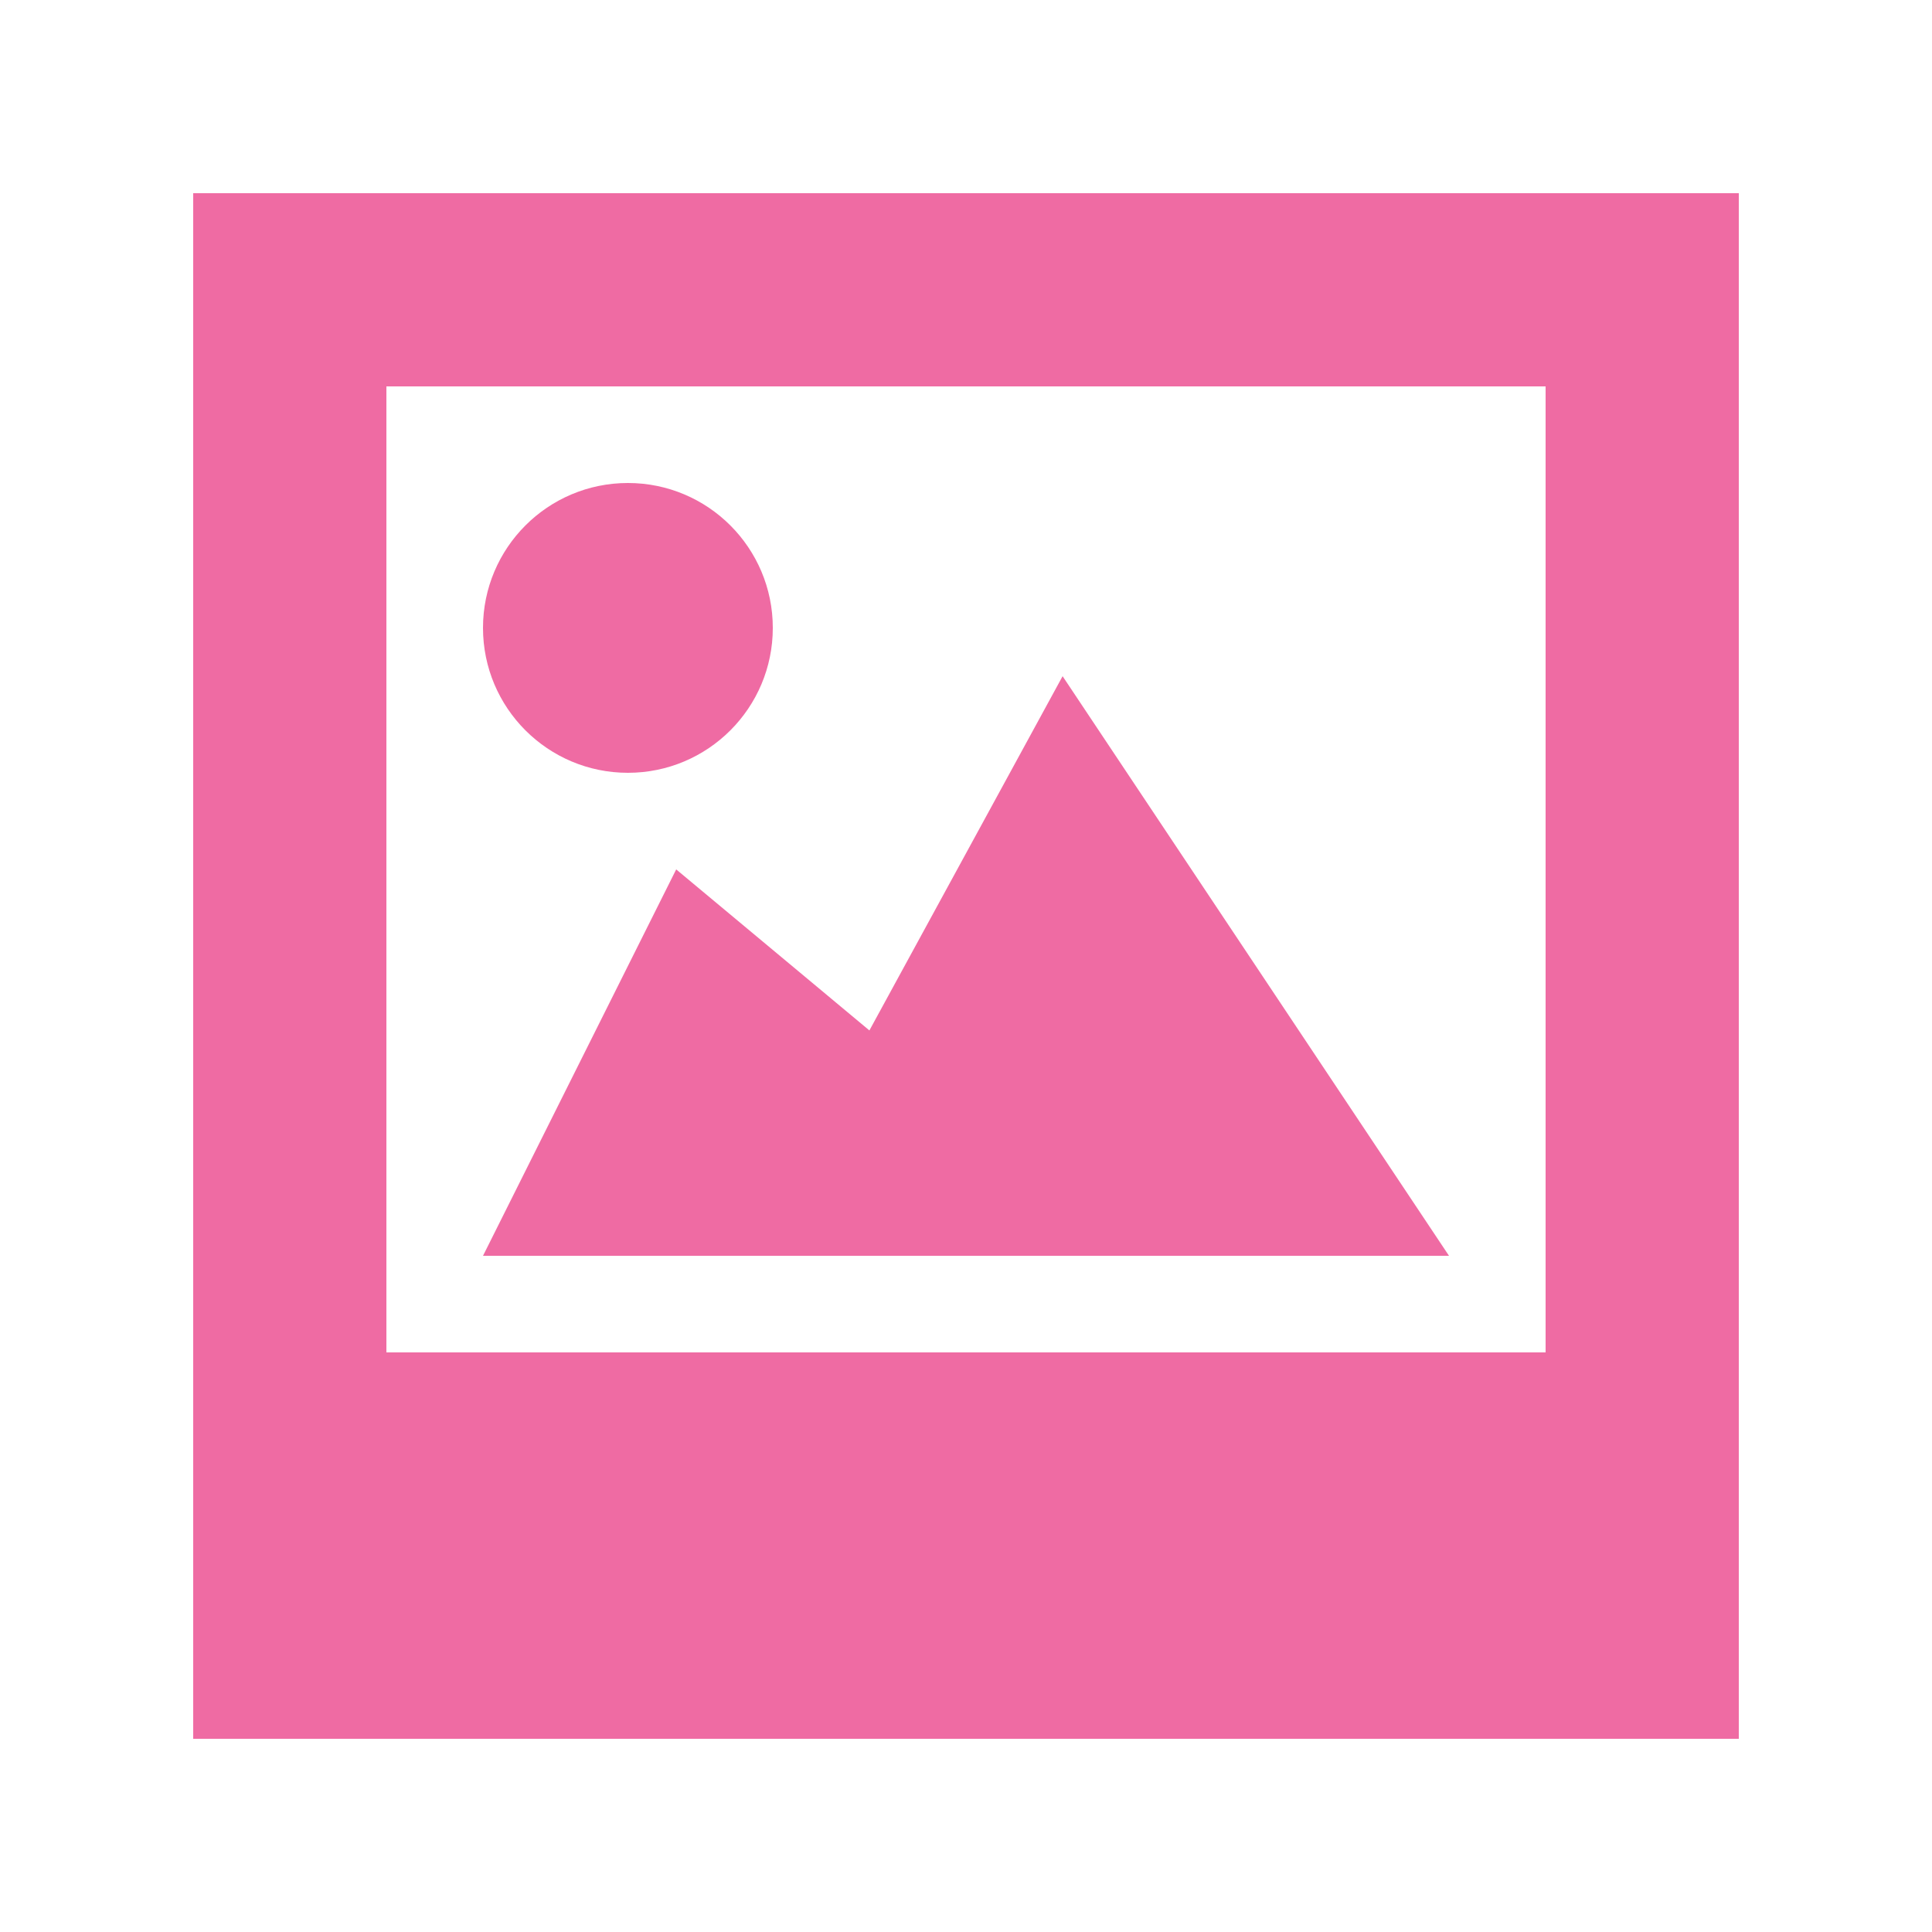 <svg xmlns="http://www.w3.org/2000/svg" width="20" height="20" viewBox="0 0 20 20" enable-background="new 0 0 20 20"><g fill="#ef6ba3"><path d="M2,2v16h16V2H2z M16,14H4V4h12V14z"/><path d="m11 7l-2 3.667-2-1.667-2 4h10z"/><circle cx="6.5" cy="6.5" r="1.5"/></g></svg>